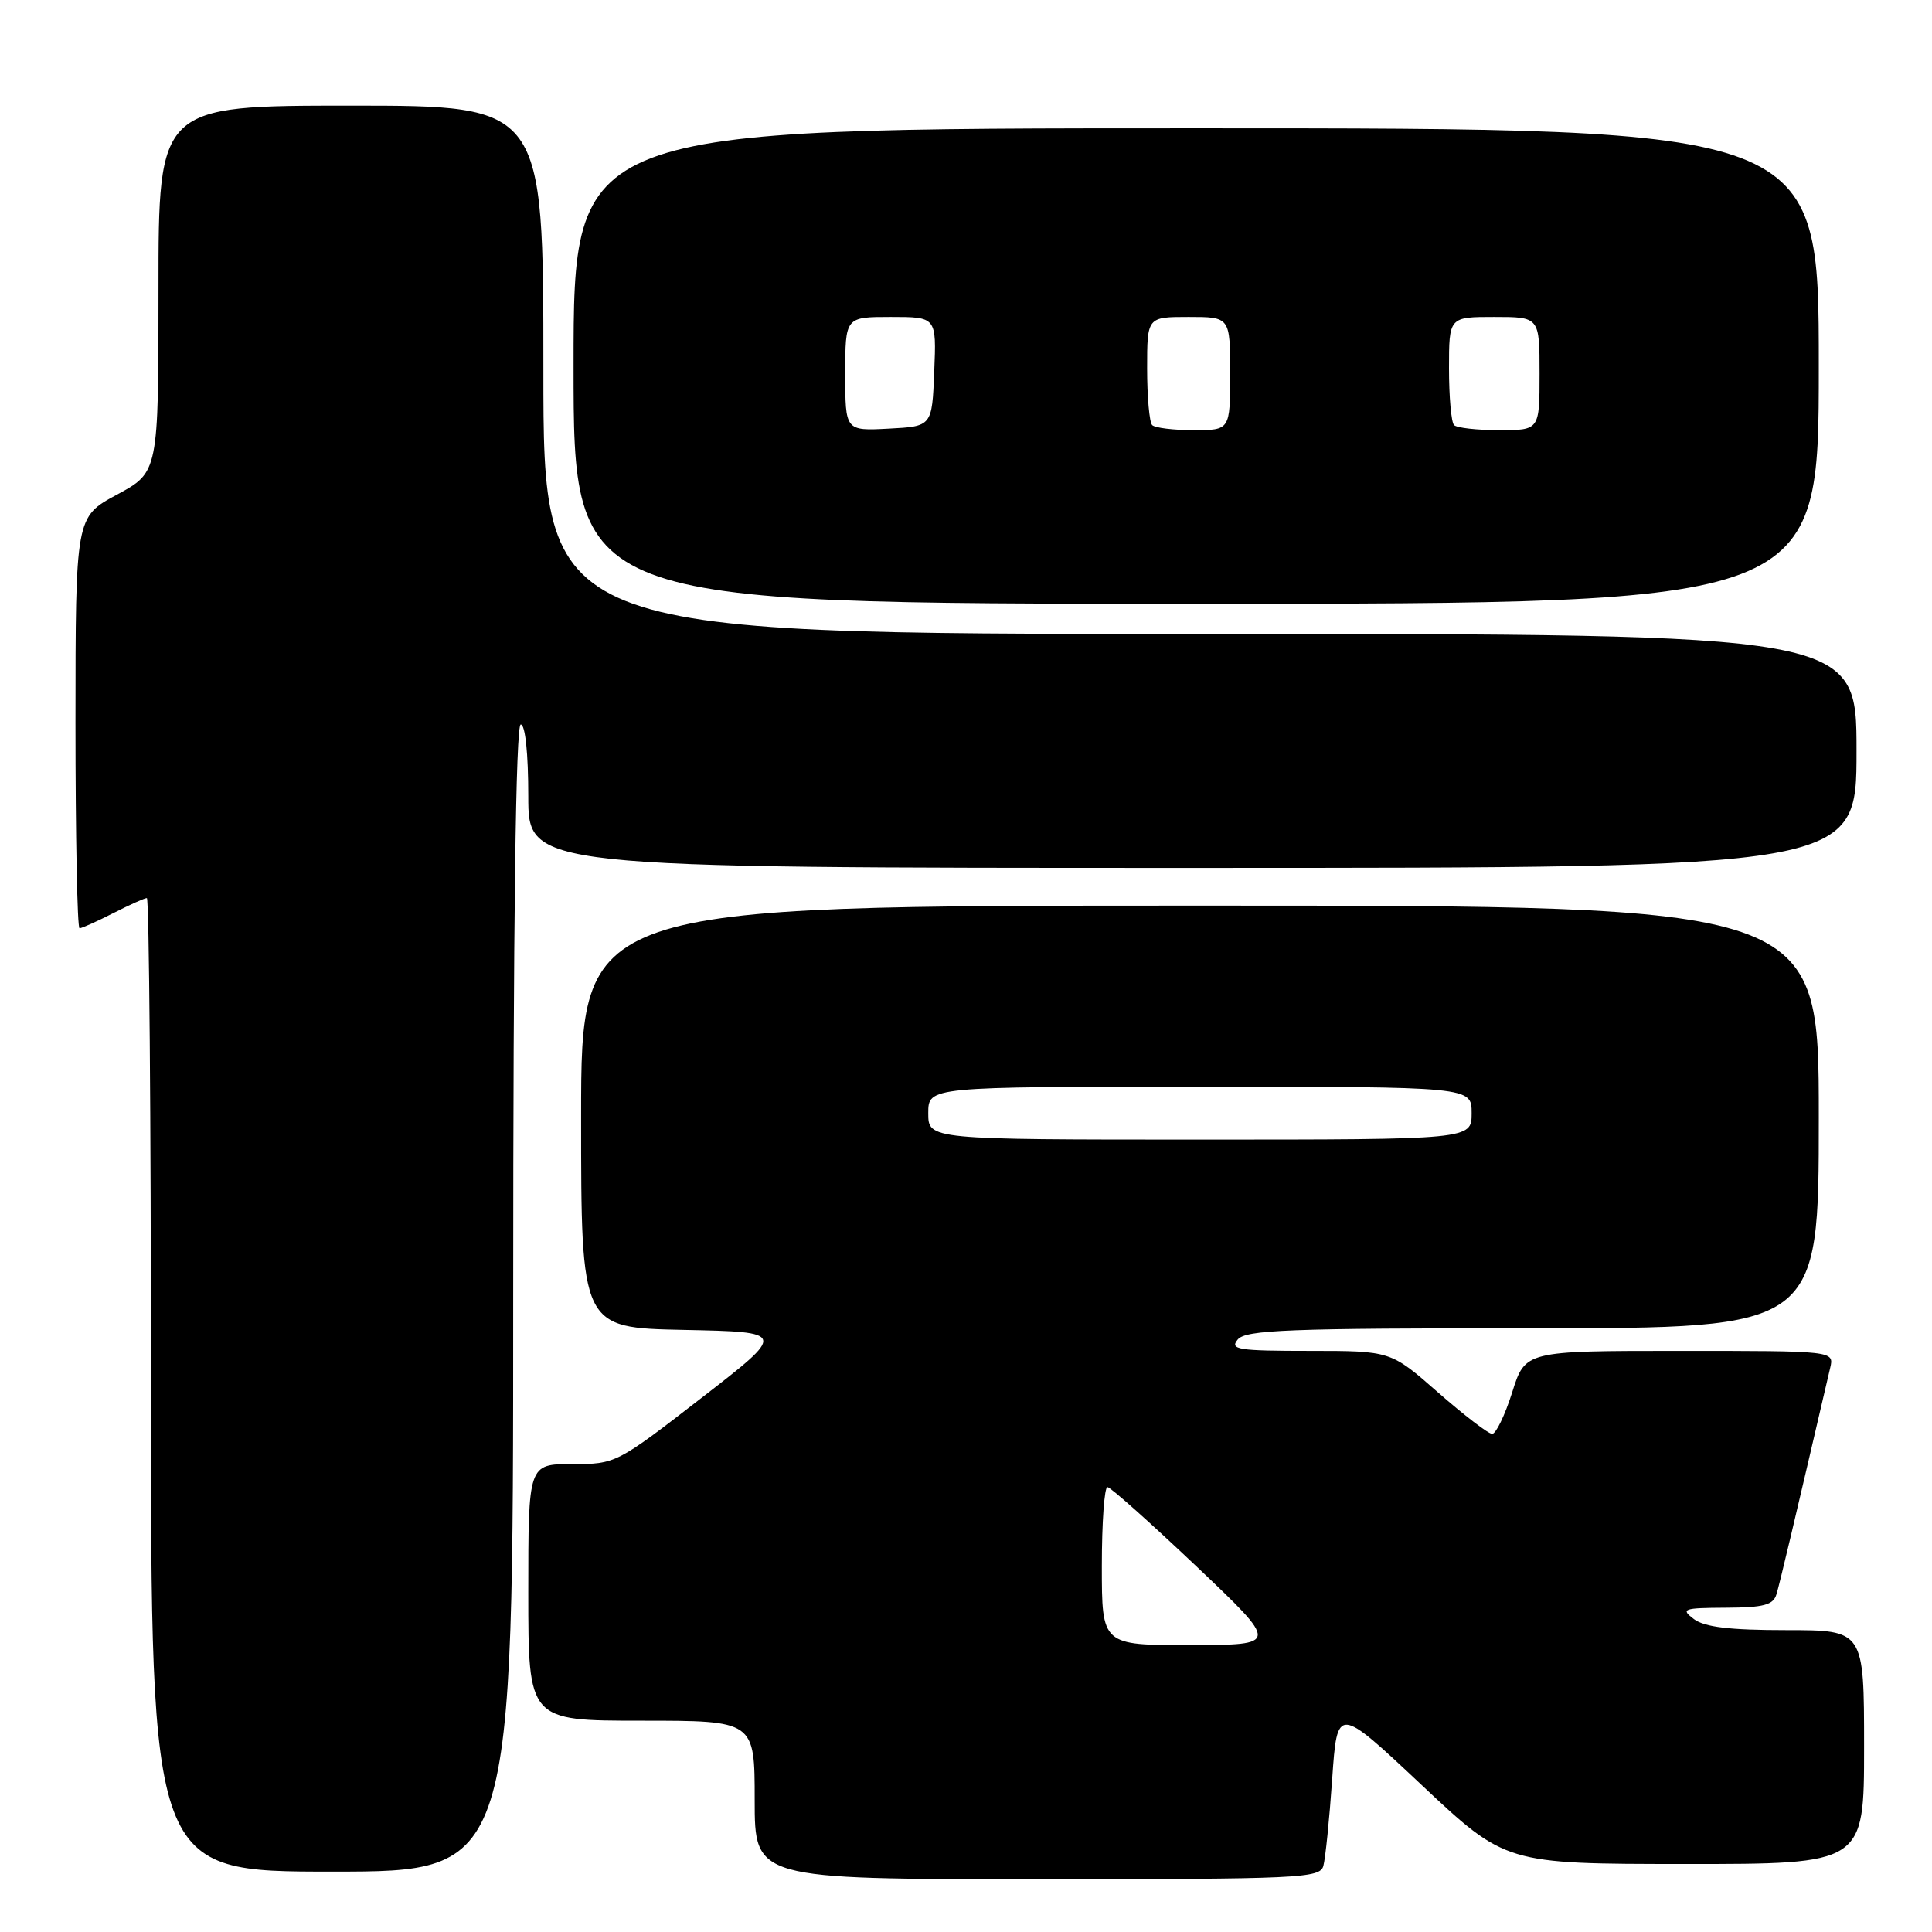 <?xml version="1.0" encoding="UTF-8" standalone="no"?>
<!DOCTYPE svg PUBLIC "-//W3C//DTD SVG 1.1//EN" "http://www.w3.org/Graphics/SVG/1.1/DTD/svg11.dtd" >
<svg xmlns="http://www.w3.org/2000/svg" xmlns:xlink="http://www.w3.org/1999/xlink" version="1.1" viewBox="0 0 256 256">
 <g >
 <path fill="currentColor"
d=" M 175.35 247.25 C 175.62 246.29 176.15 241.11 176.52 235.75 C 177.19 226.01 177.19 226.01 188.34 236.49 C 199.50 246.98 199.50 246.98 223.25 246.99 C 247.00 247.00 247.00 247.00 247.00 231.50 C 247.00 216.00 247.00 216.00 236.69 216.00 C 229.18 216.00 225.86 215.60 224.44 214.53 C 222.67 213.19 223.03 213.06 228.68 213.03 C 233.69 213.01 234.97 212.67 235.39 211.25 C 235.83 209.80 237.53 202.63 242.51 181.25 C 243.04 179.00 243.04 179.00 222.57 179.00 C 202.10 179.00 202.10 179.00 200.37 184.50 C 199.41 187.53 198.22 190.00 197.72 190.00 C 197.22 190.00 193.99 187.52 190.54 184.50 C 184.28 179.00 184.28 179.00 173.52 179.00 C 164.06 179.00 162.91 178.82 164.00 177.50 C 165.07 176.21 170.67 176.00 203.12 176.00 C 241.00 176.00 241.00 176.00 241.00 148.00 C 241.00 120.00 241.00 120.00 159.00 120.00 C 77.00 120.00 77.00 120.00 77.00 147.97 C 77.00 175.94 77.00 175.94 90.62 176.22 C 104.23 176.50 104.23 176.50 92.93 185.25 C 81.69 193.95 81.58 194.00 75.81 194.00 C 70.00 194.00 70.00 194.00 70.00 211.00 C 70.00 228.00 70.00 228.00 85.00 228.00 C 100.00 228.00 100.00 228.00 100.00 238.50 C 100.00 249.00 100.00 249.00 137.43 249.00 C 172.23 249.00 174.90 248.88 175.35 247.25 Z  M 68.00 172.00 C 68.00 122.00 68.34 96.00 69.00 96.00 C 69.60 96.00 70.00 99.83 70.00 105.50 C 70.00 115.00 70.00 115.00 158.00 115.00 C 246.00 115.00 246.00 115.00 246.00 99.50 C 246.00 84.00 246.00 84.00 159.00 84.00 C 72.00 84.00 72.00 84.00 72.00 49.00 C 72.00 14.00 72.00 14.00 46.50 14.00 C 21.00 14.00 21.00 14.00 21.00 38.29 C 21.00 62.57 21.00 62.57 15.50 65.54 C 10.01 68.50 10.01 68.50 10.00 95.75 C 10.00 110.74 10.24 123.00 10.54 123.00 C 10.84 123.00 12.84 122.10 15.00 121.00 C 17.16 119.90 19.16 119.00 19.46 119.00 C 19.76 119.00 20.00 148.02 20.00 183.50 C 20.00 248.00 20.00 248.00 44.00 248.00 C 68.00 248.00 68.00 248.00 68.00 172.00 Z  M 241.00 48.50 C 241.00 17.00 241.00 17.00 158.50 17.00 C 76.00 17.00 76.00 17.00 76.00 48.50 C 76.00 80.00 76.00 80.00 158.50 80.00 C 241.00 80.00 241.00 80.00 241.00 48.50 Z  M 146.00 207.50 C 146.00 201.72 146.34 197.02 146.75 197.05 C 147.16 197.07 152.45 201.79 158.50 207.52 C 169.50 217.96 169.50 217.96 157.75 217.98 C 146.00 218.00 146.00 218.00 146.00 207.50 Z  M 123.00 147.50 C 123.00 144.00 123.00 144.00 159.00 144.00 C 195.00 144.00 195.00 144.00 195.00 147.50 C 195.00 151.00 195.00 151.00 159.00 151.00 C 123.00 151.00 123.00 151.00 123.00 147.50 Z  M 112.00 49.55 C 112.00 42.00 112.00 42.00 118.04 42.00 C 124.09 42.00 124.09 42.00 123.79 49.25 C 123.50 56.50 123.50 56.50 117.75 56.80 C 112.00 57.10 112.00 57.10 112.00 49.55 Z  M 152.67 56.33 C 152.30 55.97 152.00 52.59 152.00 48.83 C 152.00 42.00 152.00 42.00 157.50 42.00 C 163.00 42.00 163.00 42.00 163.00 49.50 C 163.00 57.00 163.00 57.00 158.17 57.00 C 155.51 57.00 153.03 56.70 152.67 56.33 Z  M 192.67 56.33 C 192.30 55.97 192.00 52.59 192.00 48.83 C 192.00 42.00 192.00 42.00 198.00 42.00 C 204.00 42.00 204.00 42.00 204.00 49.50 C 204.00 57.00 204.00 57.00 198.67 57.00 C 195.73 57.00 193.03 56.70 192.67 56.33 Z "/>
</g>
</svg>